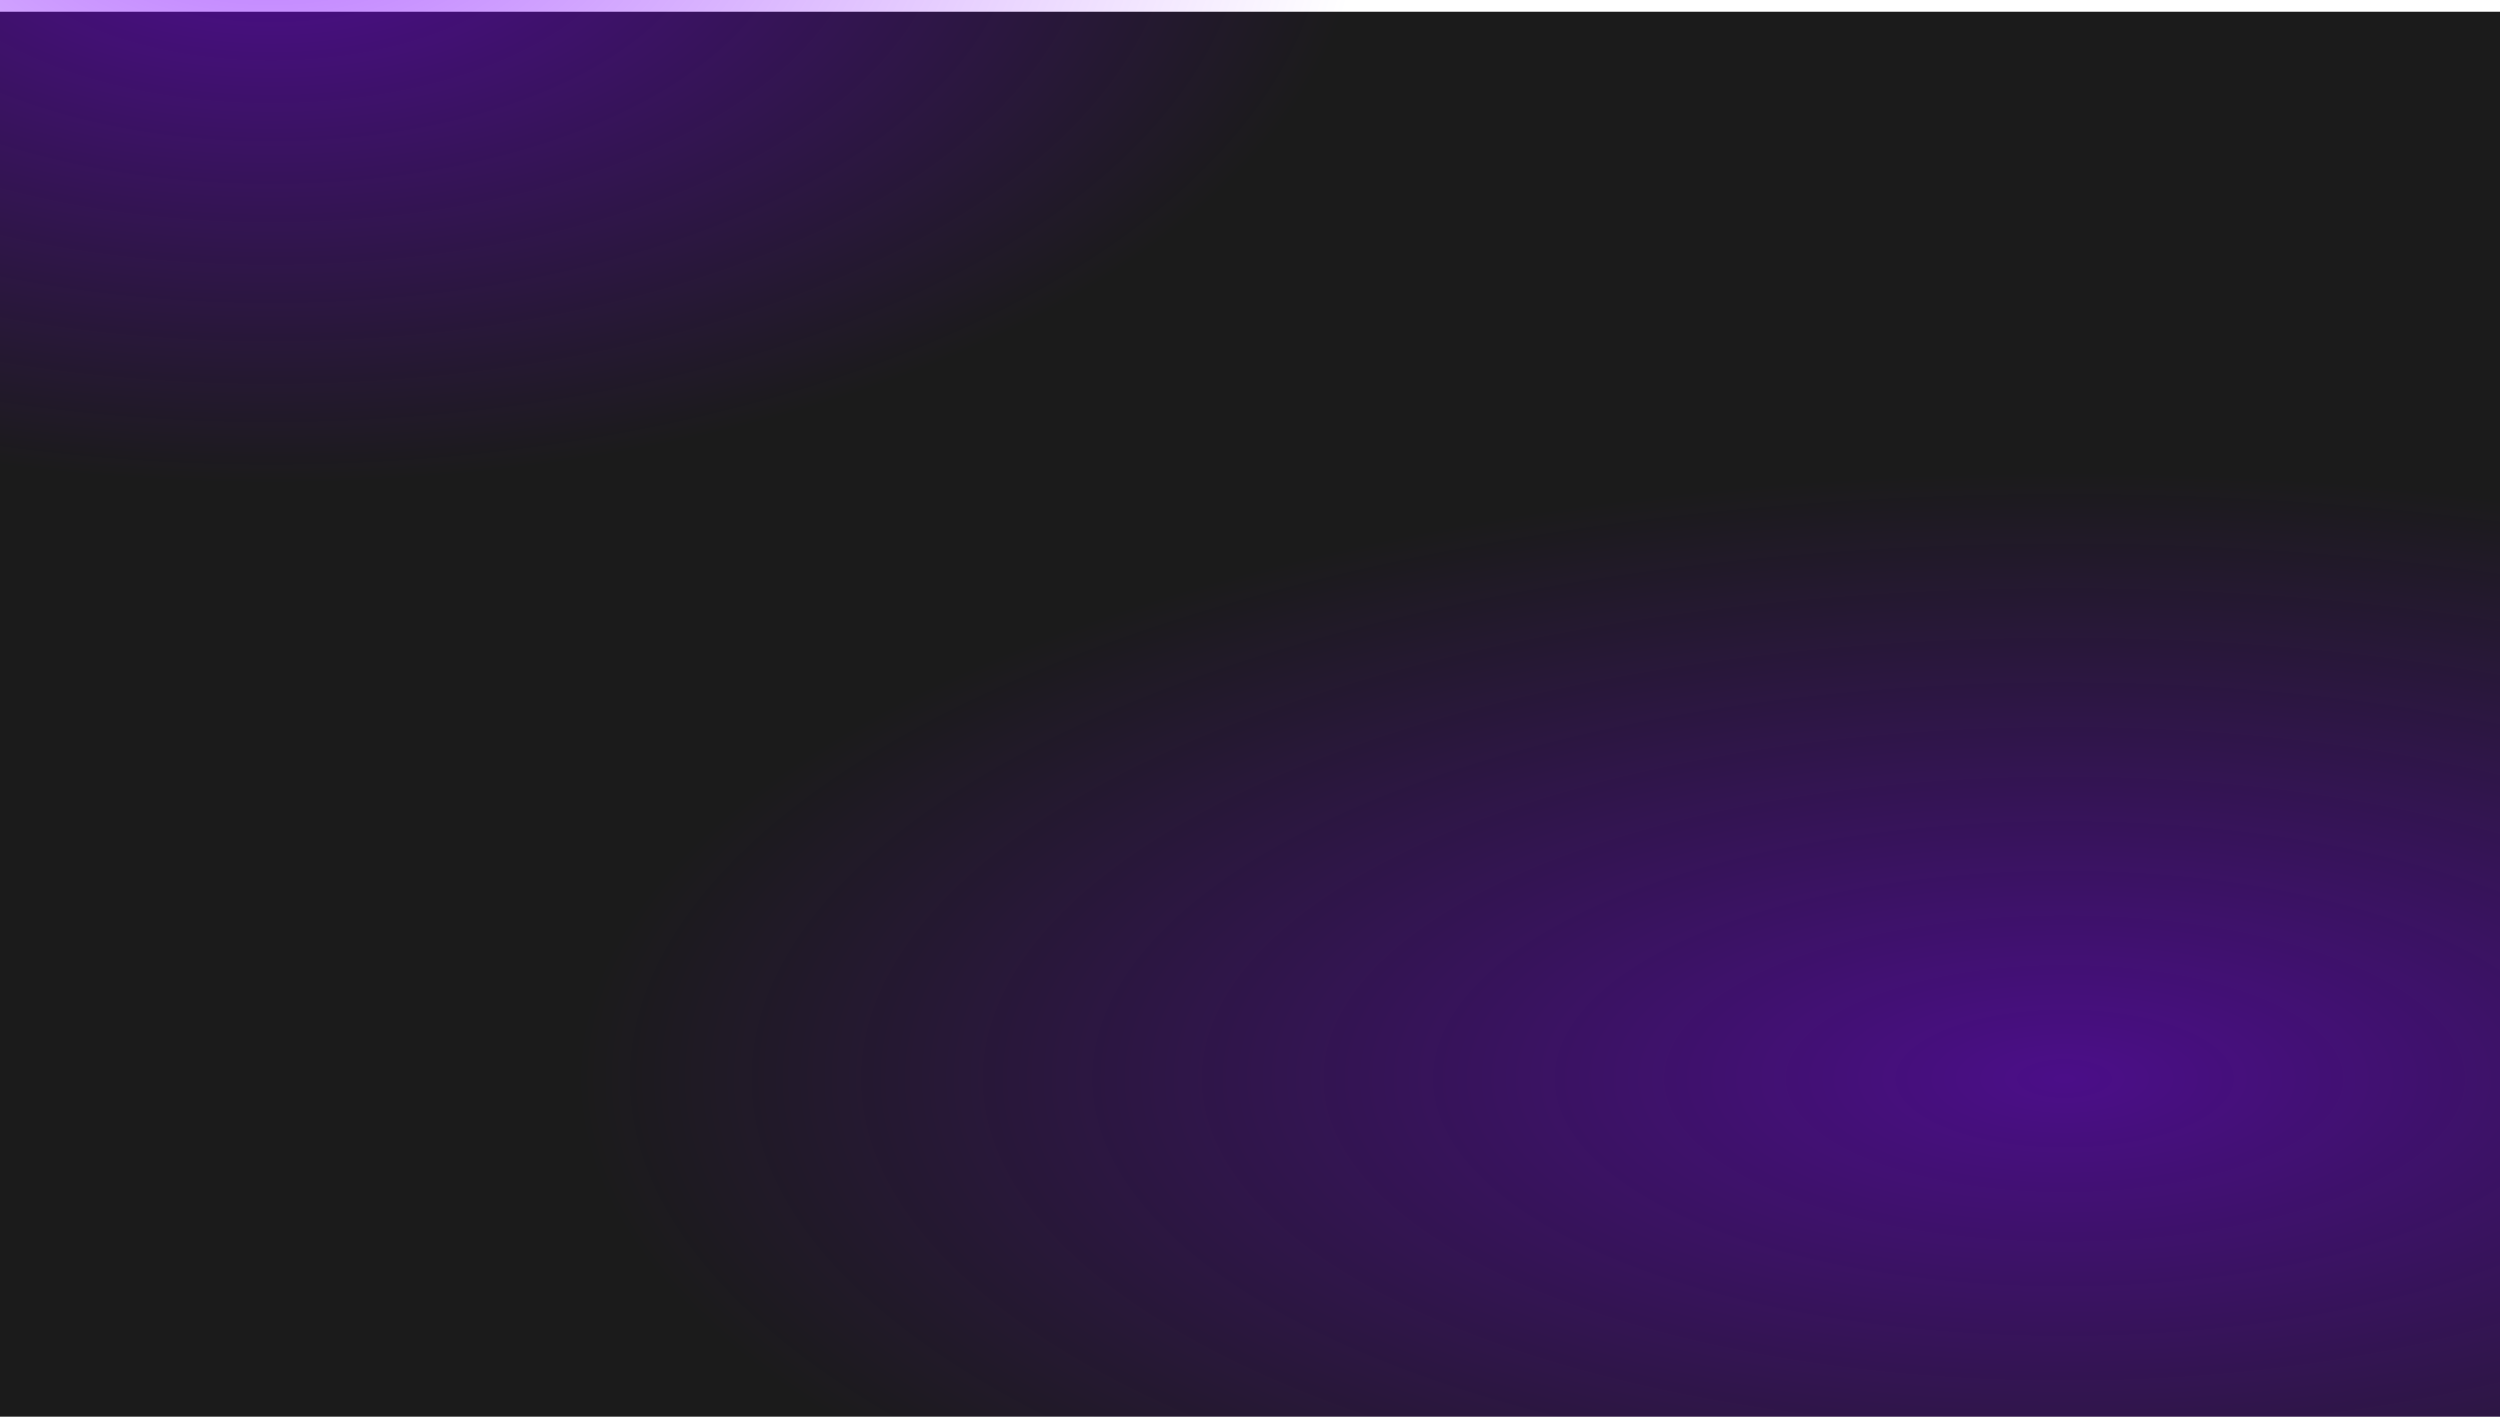 <svg xmlns="http://www.w3.org/2000/svg" xmlns:xlink="http://www.w3.org/1999/xlink" width="1920" height="1088" viewBox="0 0 1920 1088">
  <defs>
    <clipPath id="clip-path">
      <rect id="Rectángulo_90" data-name="Rectángulo 90" width="1695" height="728" transform="translate(225 351)" fill="#fff"/>
    </clipPath>
    <radialGradient id="radial-gradient" cx="0.5" cy="0.5" r="0.5" gradientUnits="objectBoundingBox">
      <stop offset="0" stop-color="#7f00ff"/>
      <stop offset="1" stop-color="#7f00ff" stop-opacity="0"/>
    </radialGradient>
    <clipPath id="clip-path-2">
      <rect id="Rectángulo_68" data-name="Rectángulo 68" width="1197" height="444" transform="translate(0 -9)" fill="#fff" stroke="#707070" stroke-width="1"/>
    </clipPath>
  </defs>
  <g id="Grupo_217" data-name="Grupo 217" transform="translate(0 9)">
    <rect id="Rectángulo_118" data-name="Rectángulo 118" width="1920" height="1079" fill="#1b1b1b"/>
    <g id="Enmascarar_grupo_5" data-name="Enmascarar grupo 5" clip-path="url(#clip-path)">
      <rect id="Rectángulo_89" data-name="Rectángulo 89" width="2337" height="938" transform="translate(426 351)" opacity="0.48" fill="url(#radial-gradient)"/>
    </g>
    <g id="Enmascarar_grupo_4" data-name="Enmascarar grupo 4" clip-path="url(#clip-path-2)">
      <rect id="Rectángulo_67" data-name="Rectángulo 67" width="1678" height="890" transform="translate(-631 -526)" opacity="0.53" fill="url(#radial-gradient)"/>
    </g>
  </g>
</svg>

